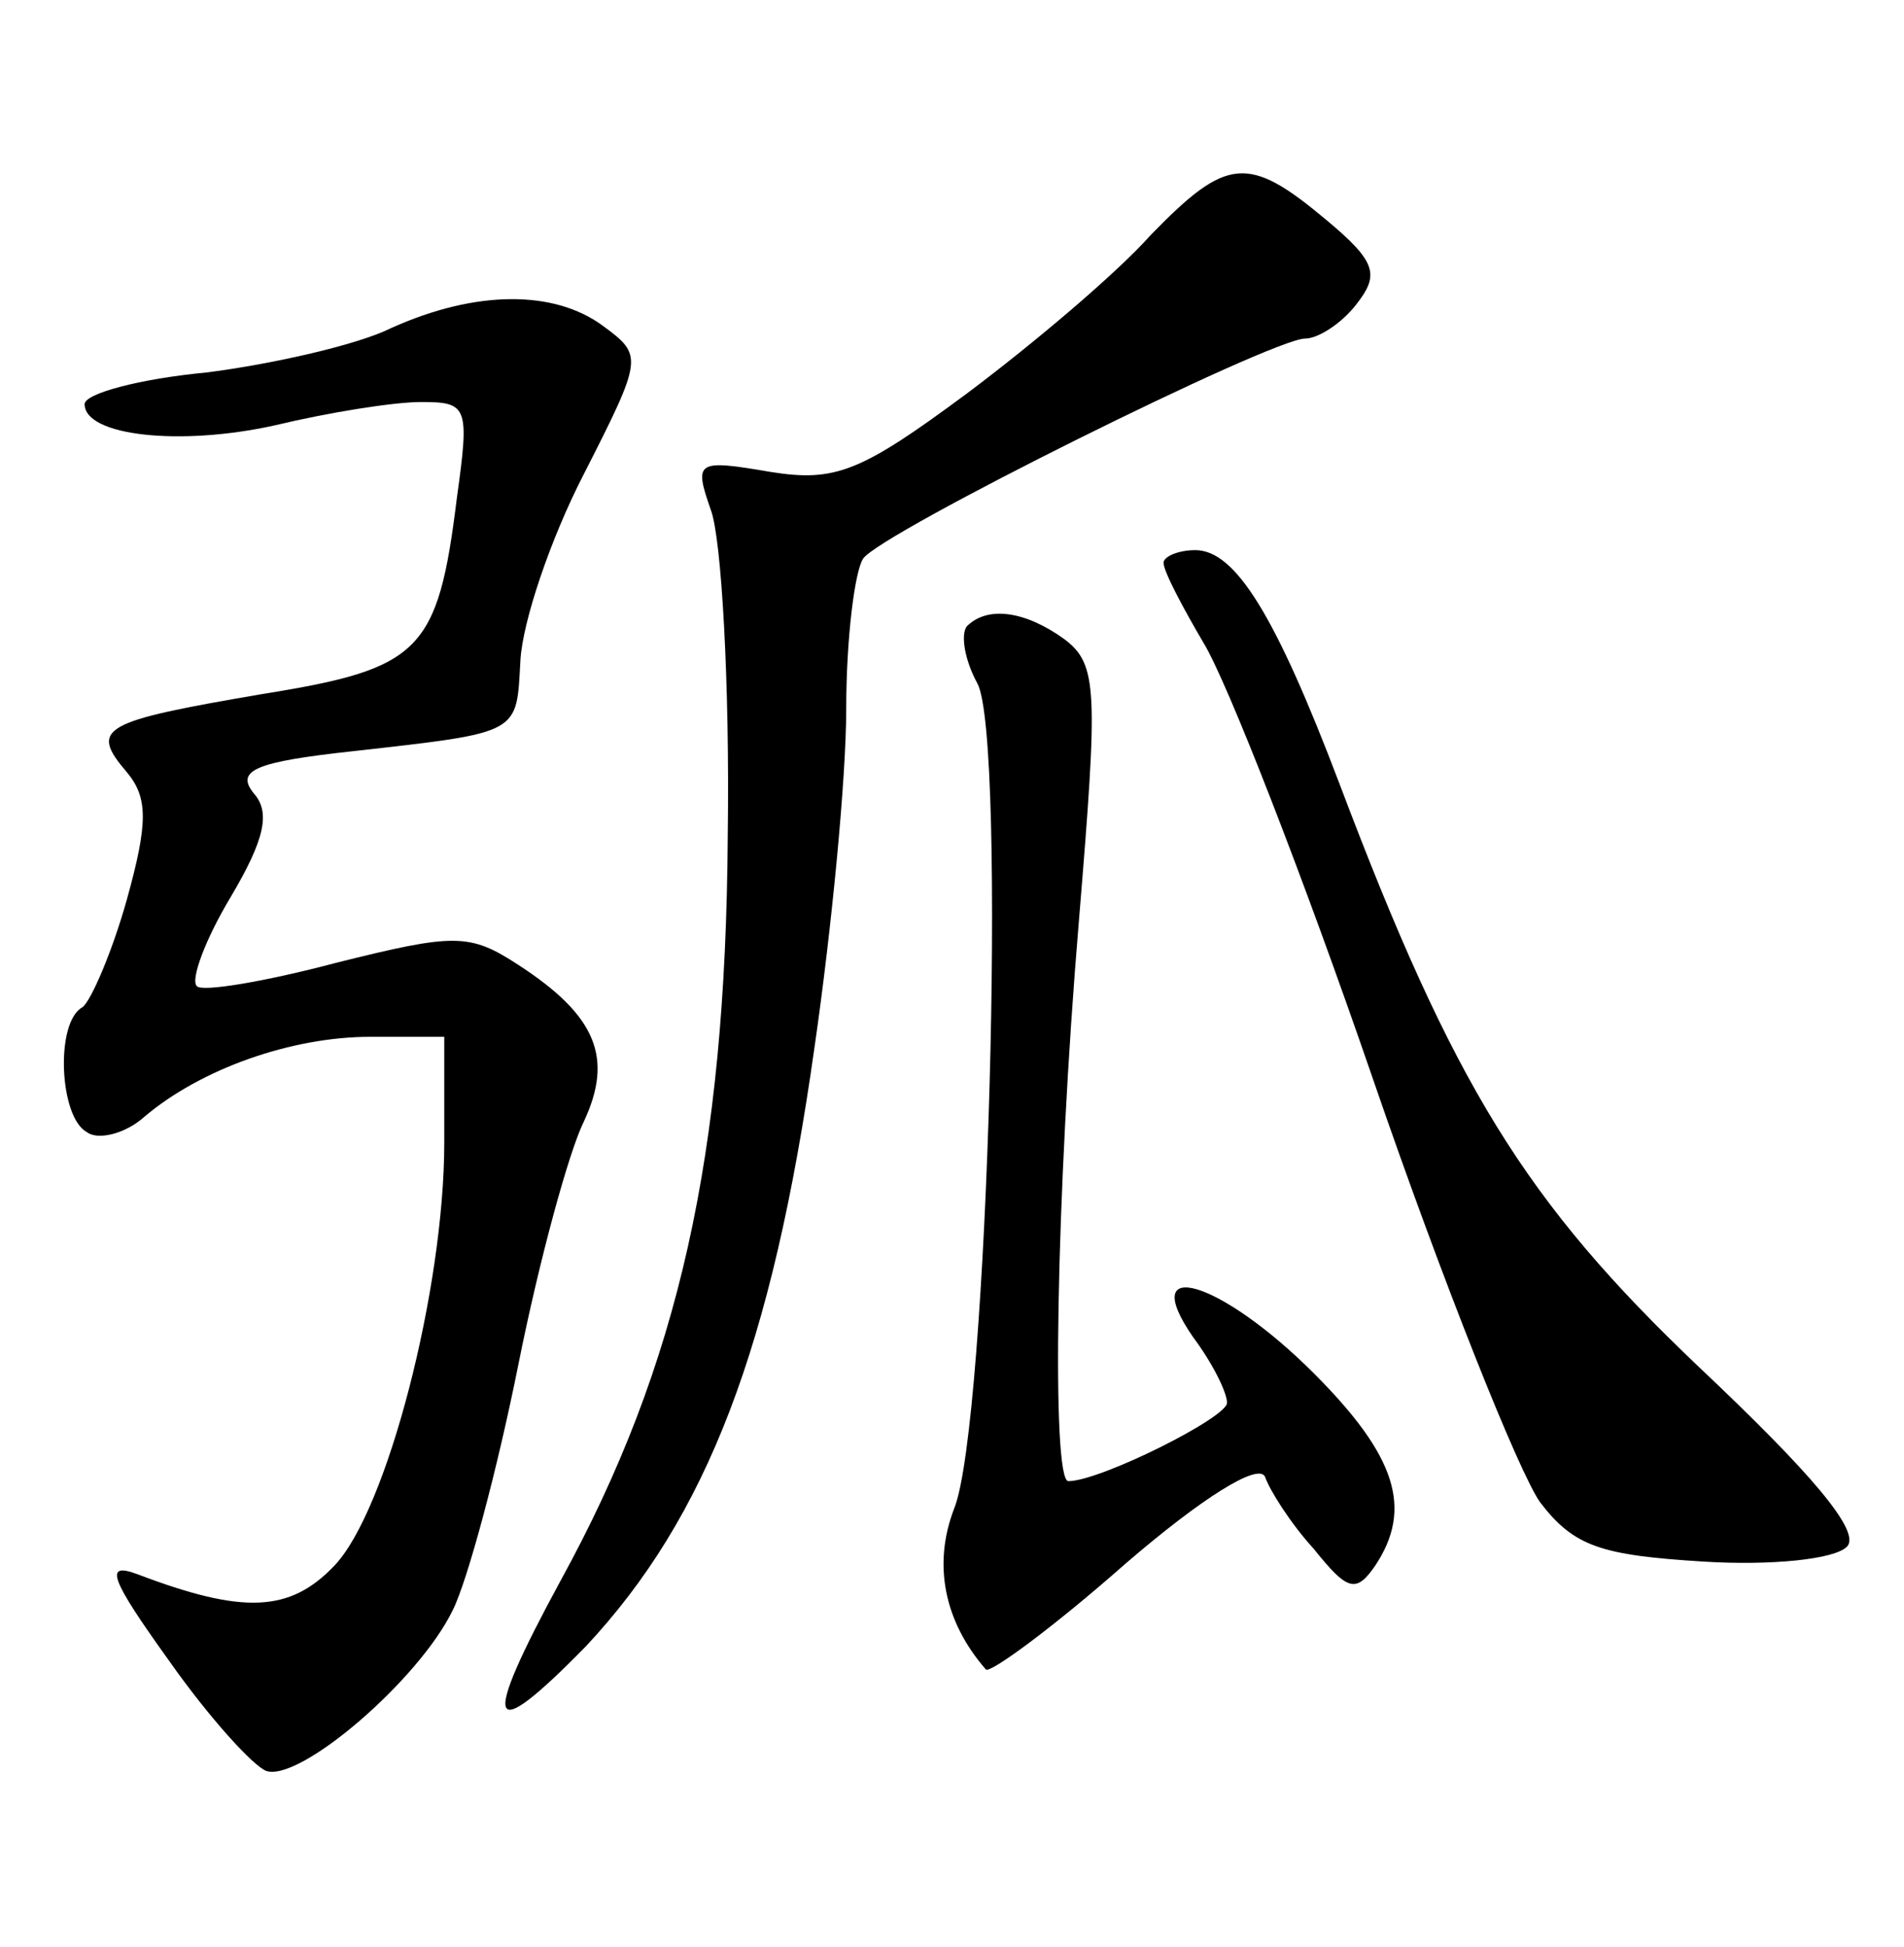 <?xml version="1.0" standalone="no"?>
<!DOCTYPE svg PUBLIC "-//W3C//DTD SVG 20010904//EN"
 "http://www.w3.org/TR/2001/REC-SVG-20010904/DTD/svg10.dtd">
<svg version="1.0" xmlns="http://www.w3.org/2000/svg"
 width="90pt" height="92pt" viewBox="0 0 90 92"
 preserveAspectRatio="xMidYMid meet">
<g transform="translate(0,92) scale(0.1,-0.1)"
fill="#000000" stroke="none">
<path d="M544 809 c-16 -18 -55 -51 -87 -75 -50 -37 -62 -42 -93 -37 -35 6
-36 5 -28 -18 5 -13 9 -82 8 -154 -1 -151 -23 -250 -79 -352 -38 -70 -35 -79
12 -31 57 61 88 141 108 283 8 55 15 127 15 160 0 33 4 65 8 71 8 12 193 104
209 104 6 0 17 7 24 16 11 14 10 20 -14 40 -37 31 -47 30 -83 -7z"/>
<path d="M185 765 c-16 -8 -56 -17 -87 -21 -32 -3 -58 -10 -58 -15 0 -15 45
-20 90 -10 25 6 56 11 69 11 22 0 23 -2 17 -45 -9 -73 -17 -81 -92 -93 -76
-13 -82 -16 -64 -37 10 -12 10 -24 0 -60 -7 -25 -17 -48 -21 -51 -13 -7 -11
-52 2 -59 5 -4 18 -1 27 7 27 23 70 38 107 38 l35 0 0 -50 c0 -69 -27 -174
-52 -200 -21 -22 -43 -23 -93 -4 -16 6 -13 -2 15 -41 19 -27 40 -50 46 -52 16
-5 72 43 88 76 7 14 21 66 31 116 10 50 24 101 31 115 14 30 6 50 -31 74 -23
15 -30 15 -86 1 -34 -9 -64 -14 -66 -11 -3 3 4 22 16 42 16 27 19 40 11 49 -9
11 1 15 47 20 80 9 77 8 79 43 1 18 14 57 30 88 28 55 28 56 9 70 -23 17 -60
17 -100 -1z"/>
<path d="M550 654 c0 -4 9 -21 19 -38 11 -18 47 -110 80 -206 33 -96 69 -186
79 -200 16 -21 29 -25 77 -28 32 -2 62 1 68 7 7 7 -17 35 -70 85 -82 78 -116
133 -170 276 -30 79 -49 110 -68 110 -8 0 -15 -3 -15 -6z"/>
<path d="M457 624 c-3 -4 -1 -16 5 -27 14 -26 5 -351 -11 -390 -10 -26 -5 -53
15 -76 2 -2 32 20 66 50 36 31 63 48 66 41 2 -6 12 -22 23 -34 16 -20 20 -21
29 -8 18 27 10 52 -29 91 -44 44 -84 56 -57 17 9 -12 16 -26 16 -31 0 -7 -60
-37 -75 -37 -8 0 -6 134 5 265 9 109 9 121 -7 133 -18 13 -36 16 -46 6z"/>
</g>
</svg>
